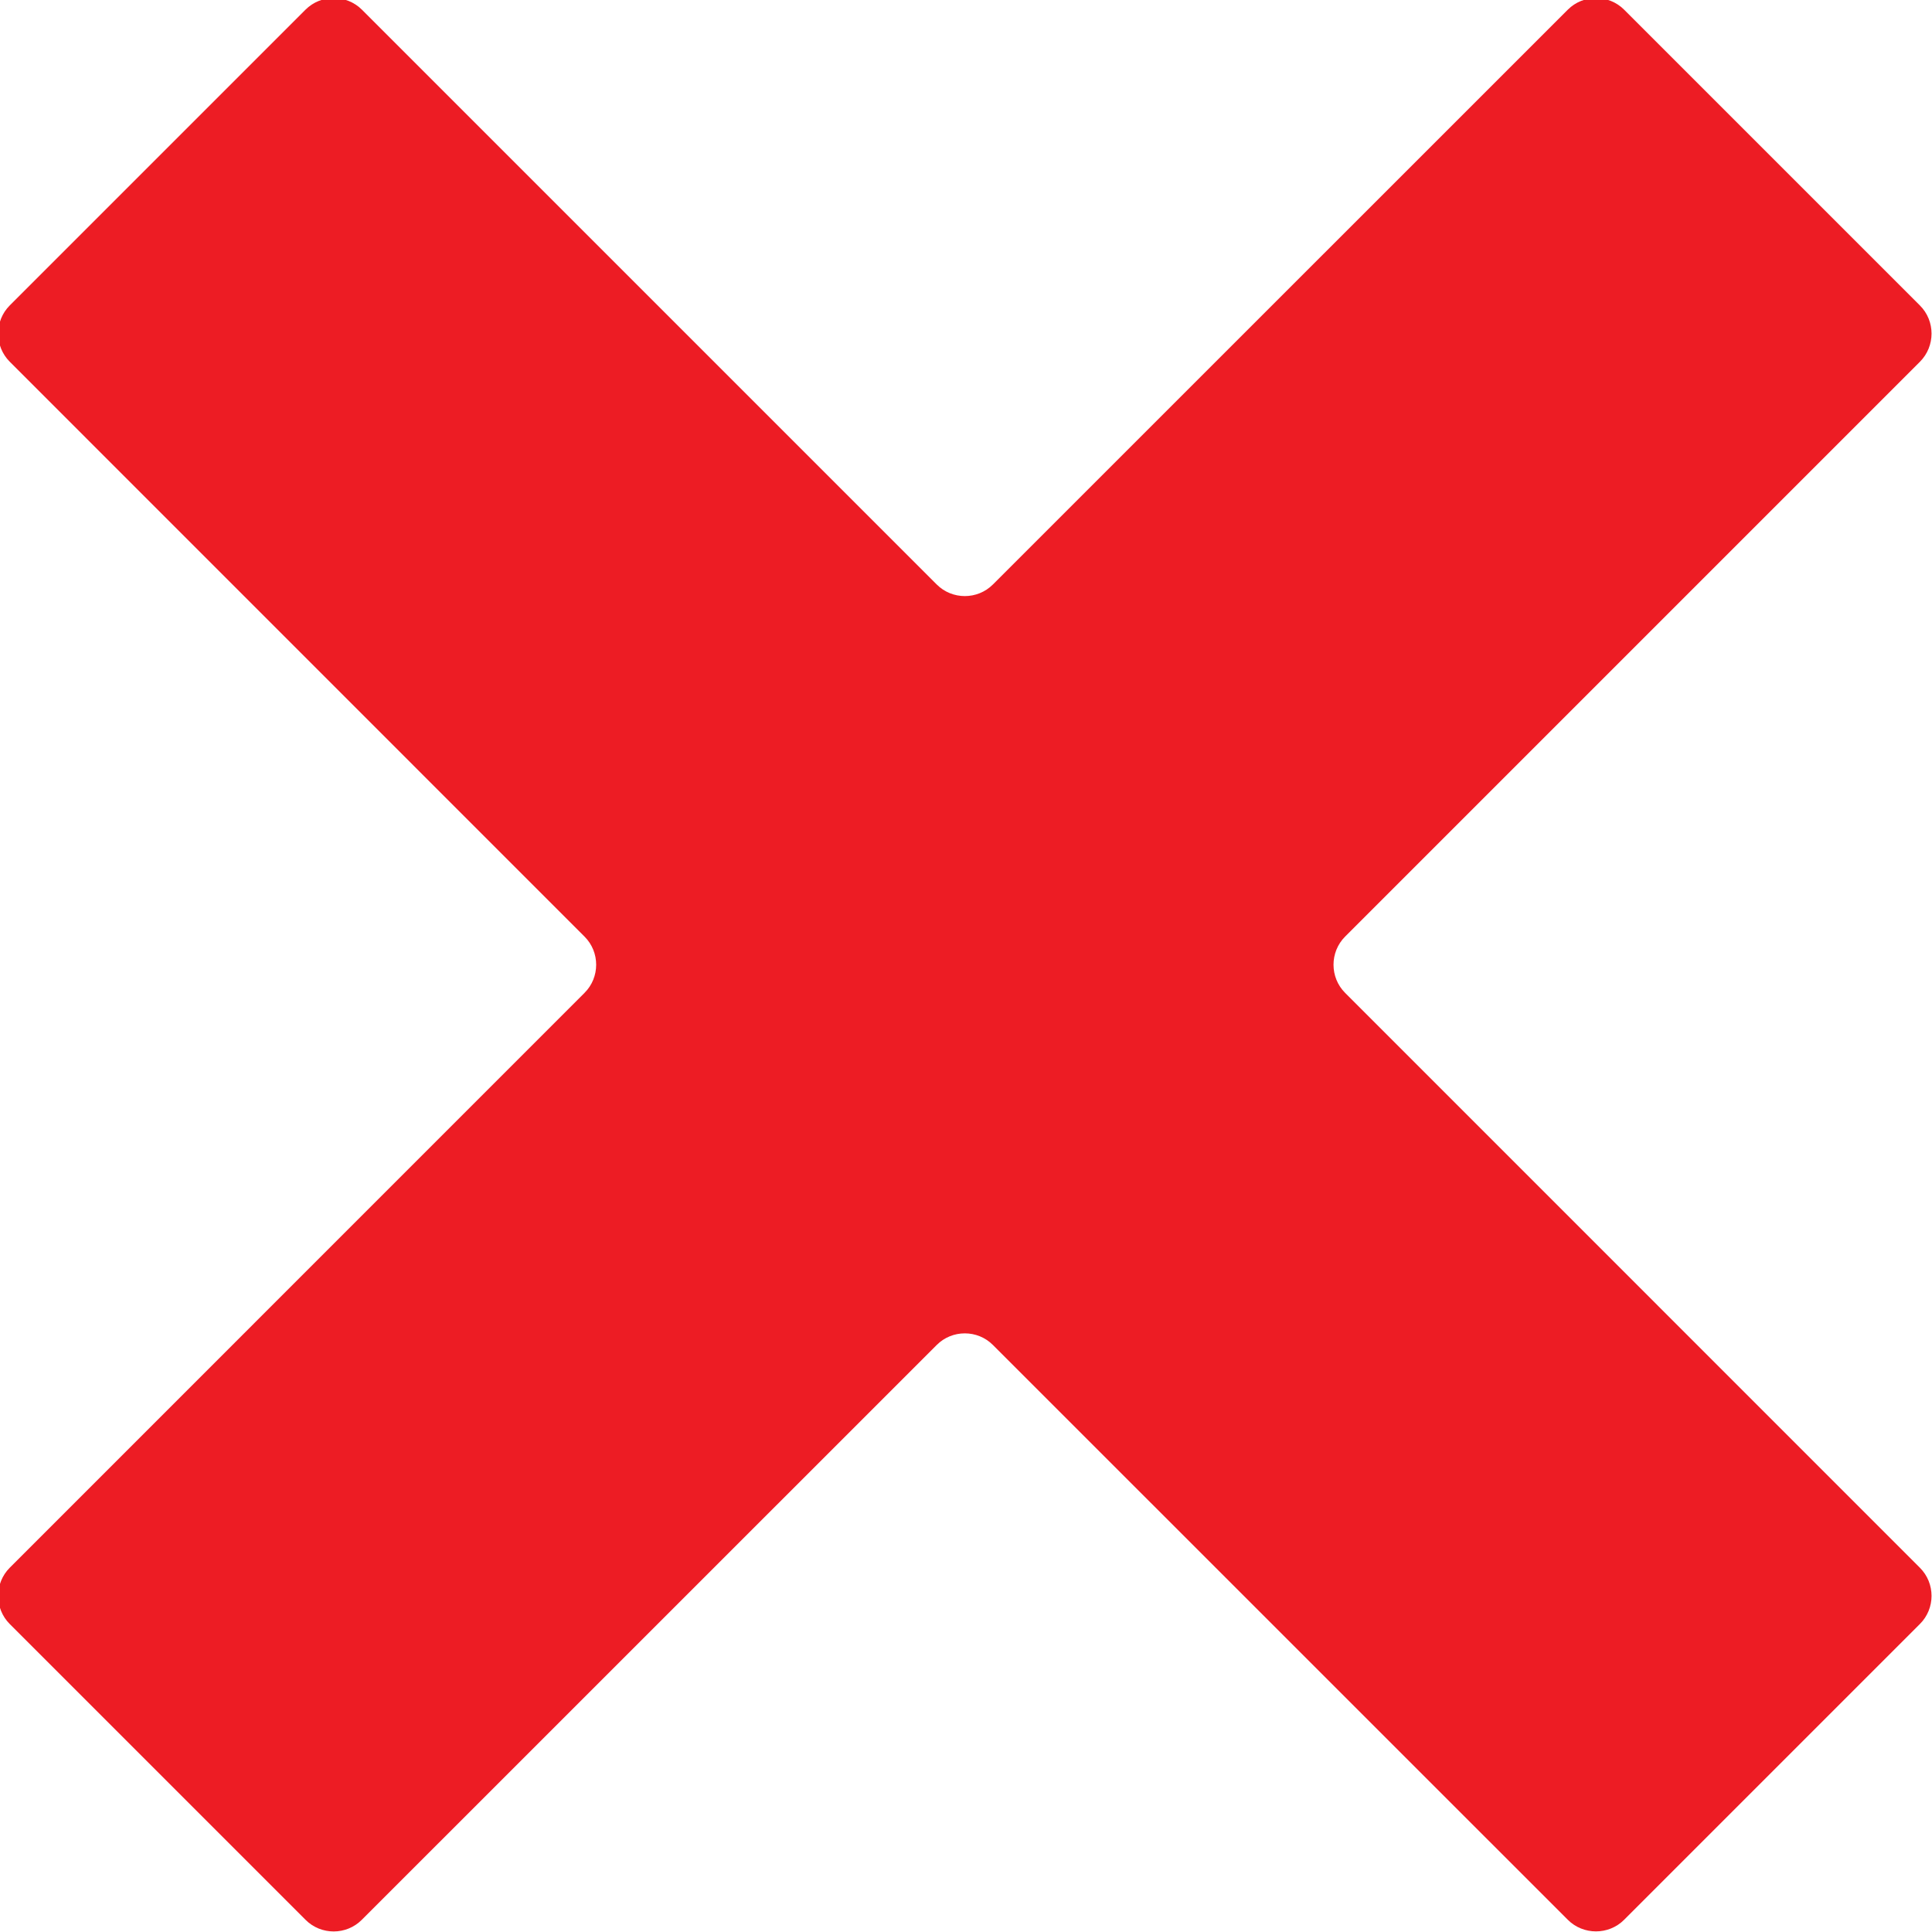 <svg xmlns="http://www.w3.org/2000/svg" xmlns:xlink="http://www.w3.org/1999/xlink" preserveAspectRatio="xMidYMid" width="22" height="22" viewBox="0 0 22 22">
  <defs>
    <style>
      .cls-1 {
        fill: #ed1c24;
        fill-rule: evenodd;
      }
    </style>
  </defs>
  <path d="M18.494,0.110 C18.318,-0.066 18.029,-0.066 17.853,0.110 L11.307,6.655 C11.131,6.832 10.842,6.832 10.666,6.655 L4.121,0.110 C3.944,-0.066 3.655,-0.066 3.479,0.110 L0.111,3.478 C-0.065,3.654 -0.065,3.943 0.111,4.119 L6.656,10.665 C6.833,10.841 6.833,11.130 6.656,11.306 L0.111,17.852 C-0.065,18.028 -0.065,18.317 0.111,18.493 L3.479,21.861 C3.655,22.038 3.944,22.038 4.120,21.861 L10.666,15.316 C10.842,15.139 11.131,15.139 11.307,15.316 L17.853,21.861 C18.029,22.037 18.318,22.037 18.494,21.861 L21.862,18.493 C22.039,18.317 22.039,18.028 21.862,17.852 L15.317,11.306 C15.141,11.130 15.141,10.841 15.317,10.665 L21.862,4.120 C22.039,3.943 22.039,3.654 21.862,3.478 L18.494,0.110 Z" class="cls-1"/>
</svg>
